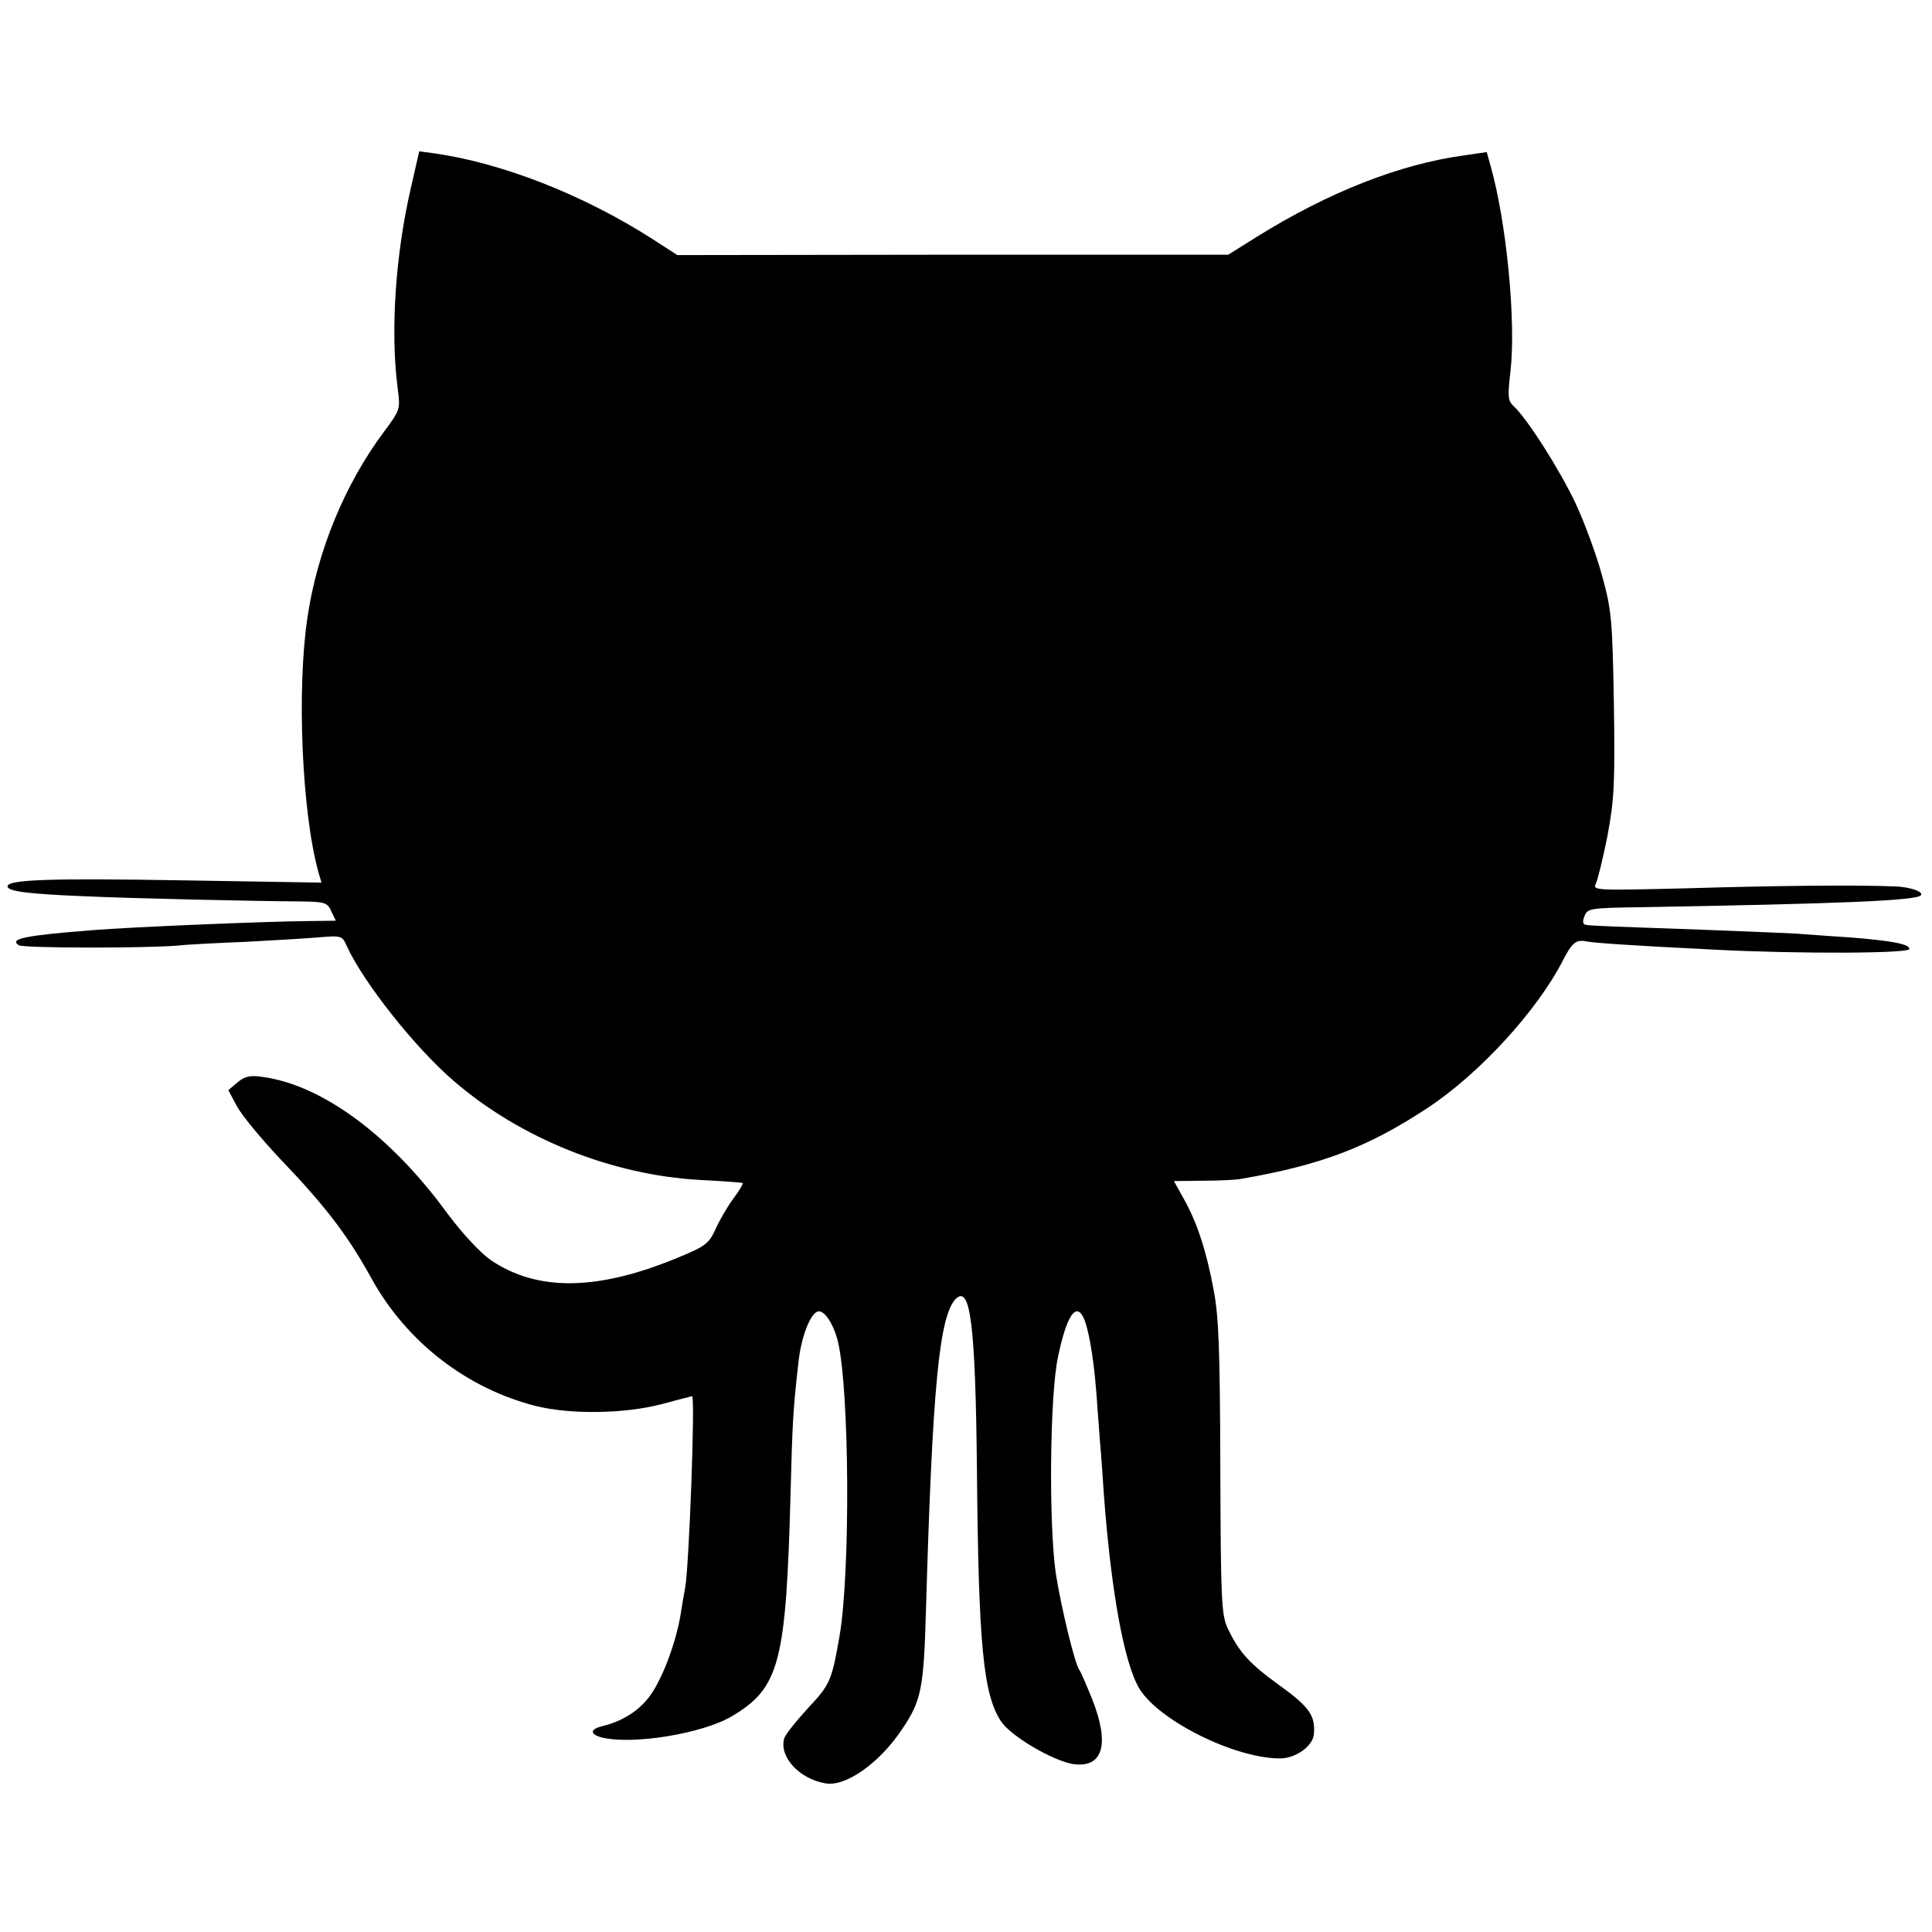 <?xml version="1.0" standalone="no"?>
<!DOCTYPE svg PUBLIC "-//W3C//DTD SVG 20010904//EN"
 "http://www.w3.org/TR/2001/REC-SVG-20010904/DTD/svg10.dtd">
<svg version="1.0" xmlns="http://www.w3.org/2000/svg"
 width="512pt" height="512pt" viewBox="0 0 512 512"
 preserveAspectRatio="xMidYMid meet">
<g transform="translate(0,512) scale(0.1,-0.1)"
fill="#000000" stroke="none">
<path d="M1090 4627 c-42 -179 -56 -385 -36 -537 7 -54 7 -56 -37 -115 -103
-138 -176 -315 -202 -490 -29 -192 -15 -518 29 -677 l8 -27 -369 6 c-352 6
-463 2 -463 -16 0 -13 54 -20 200 -26 131 -6 446 -13 581 -14 60 -1 67 -3 77
-26 l12 -25 -78 -1 c-112 -1 -470 -16 -566 -24 -180 -14 -223 -23 -196 -40 12
-8 334 -8 420 -1 25 3 106 7 180 10 74 4 162 9 196 12 59 5 61 4 73 -23 43
-95 181 -270 284 -358 176 -152 418 -249 652 -262 61 -3 111 -7 113 -8 2 -2
-9 -21 -25 -42 -16 -22 -37 -58 -47 -81 -17 -37 -27 -45 -95 -73 -215 -90
-376 -93 -501 -8 -27 19 -74 69 -115 124 -150 206 -332 340 -489 361 -32 5
-47 2 -66 -14 l-25 -21 23 -43 c13 -24 66 -88 118 -143 117 -122 177 -201 239
-314 93 -168 253 -291 435 -337 92 -23 235 -21 334 5 44 12 80 21 80 21 9 0
-8 -450 -18 -506 -2 -10 -7 -39 -11 -64 -10 -70 -43 -163 -75 -213 -28 -45
-75 -77 -132 -91 -34 -8 -36 -21 -5 -30 80 -21 268 9 347 56 126 75 143 142
155 588 5 196 7 226 21 350 7 65 30 126 50 134 17 7 43 -31 55 -81 30 -130 33
-606 4 -778 -21 -120 -25 -129 -84 -192 -32 -35 -61 -71 -63 -81 -13 -48 40
-106 109 -118 53 -10 142 52 202 141 53 78 59 108 65 321 17 588 35 777 79
822 39 38 52 -71 56 -453 4 -467 17 -596 64 -667 27 -40 137 -104 191 -113 79
-11 98 52 50 173 -15 37 -30 72 -34 77 -12 17 -48 166 -62 255 -19 132 -16
474 6 575 22 105 46 143 66 106 14 -28 27 -99 35 -196 3 -44 8 -105 10 -135 3
-30 7 -91 10 -135 19 -260 54 -454 95 -521 53 -85 253 -184 372 -184 42 0 88
33 90 65 4 49 -13 72 -89 127 -82 59 -110 90 -140 154 -16 35 -18 76 -19 424
-1 312 -4 402 -18 473 -19 102 -44 179 -80 242 l-25 45 77 1 c42 0 88 2 102 5
213 37 336 84 495 189 137 91 289 257 357 390 24 47 35 56 63 50 22 -4 121
-11 345 -22 215 -11 510 -10 510 2 1 13 -46 22 -160 31 -52 3 -111 8 -130 9
-19 2 -134 6 -255 11 -227 8 -291 10 -312 13 -8 1 -10 8 -4 23 8 21 14 22 162
24 509 9 714 17 729 31 10 9 -28 23 -70 24 -105 4 -311 2 -548 -5 -242 -6
-252 -6 -243 12 5 10 19 67 31 127 18 98 20 136 17 350 -4 221 -6 248 -31 338
-14 53 -46 140 -70 192 -43 91 -129 226 -165 259 -15 14 -16 25 -8 93 15 132
-11 397 -53 544 l-10 36 -61 -9 c-169 -23 -358 -97 -549 -216 l-75 -47 -730 0
-730 -1 -65 42 c-184 118 -401 203 -582 228 l-37 5 -21 -92z"/>
</g>
</svg>
